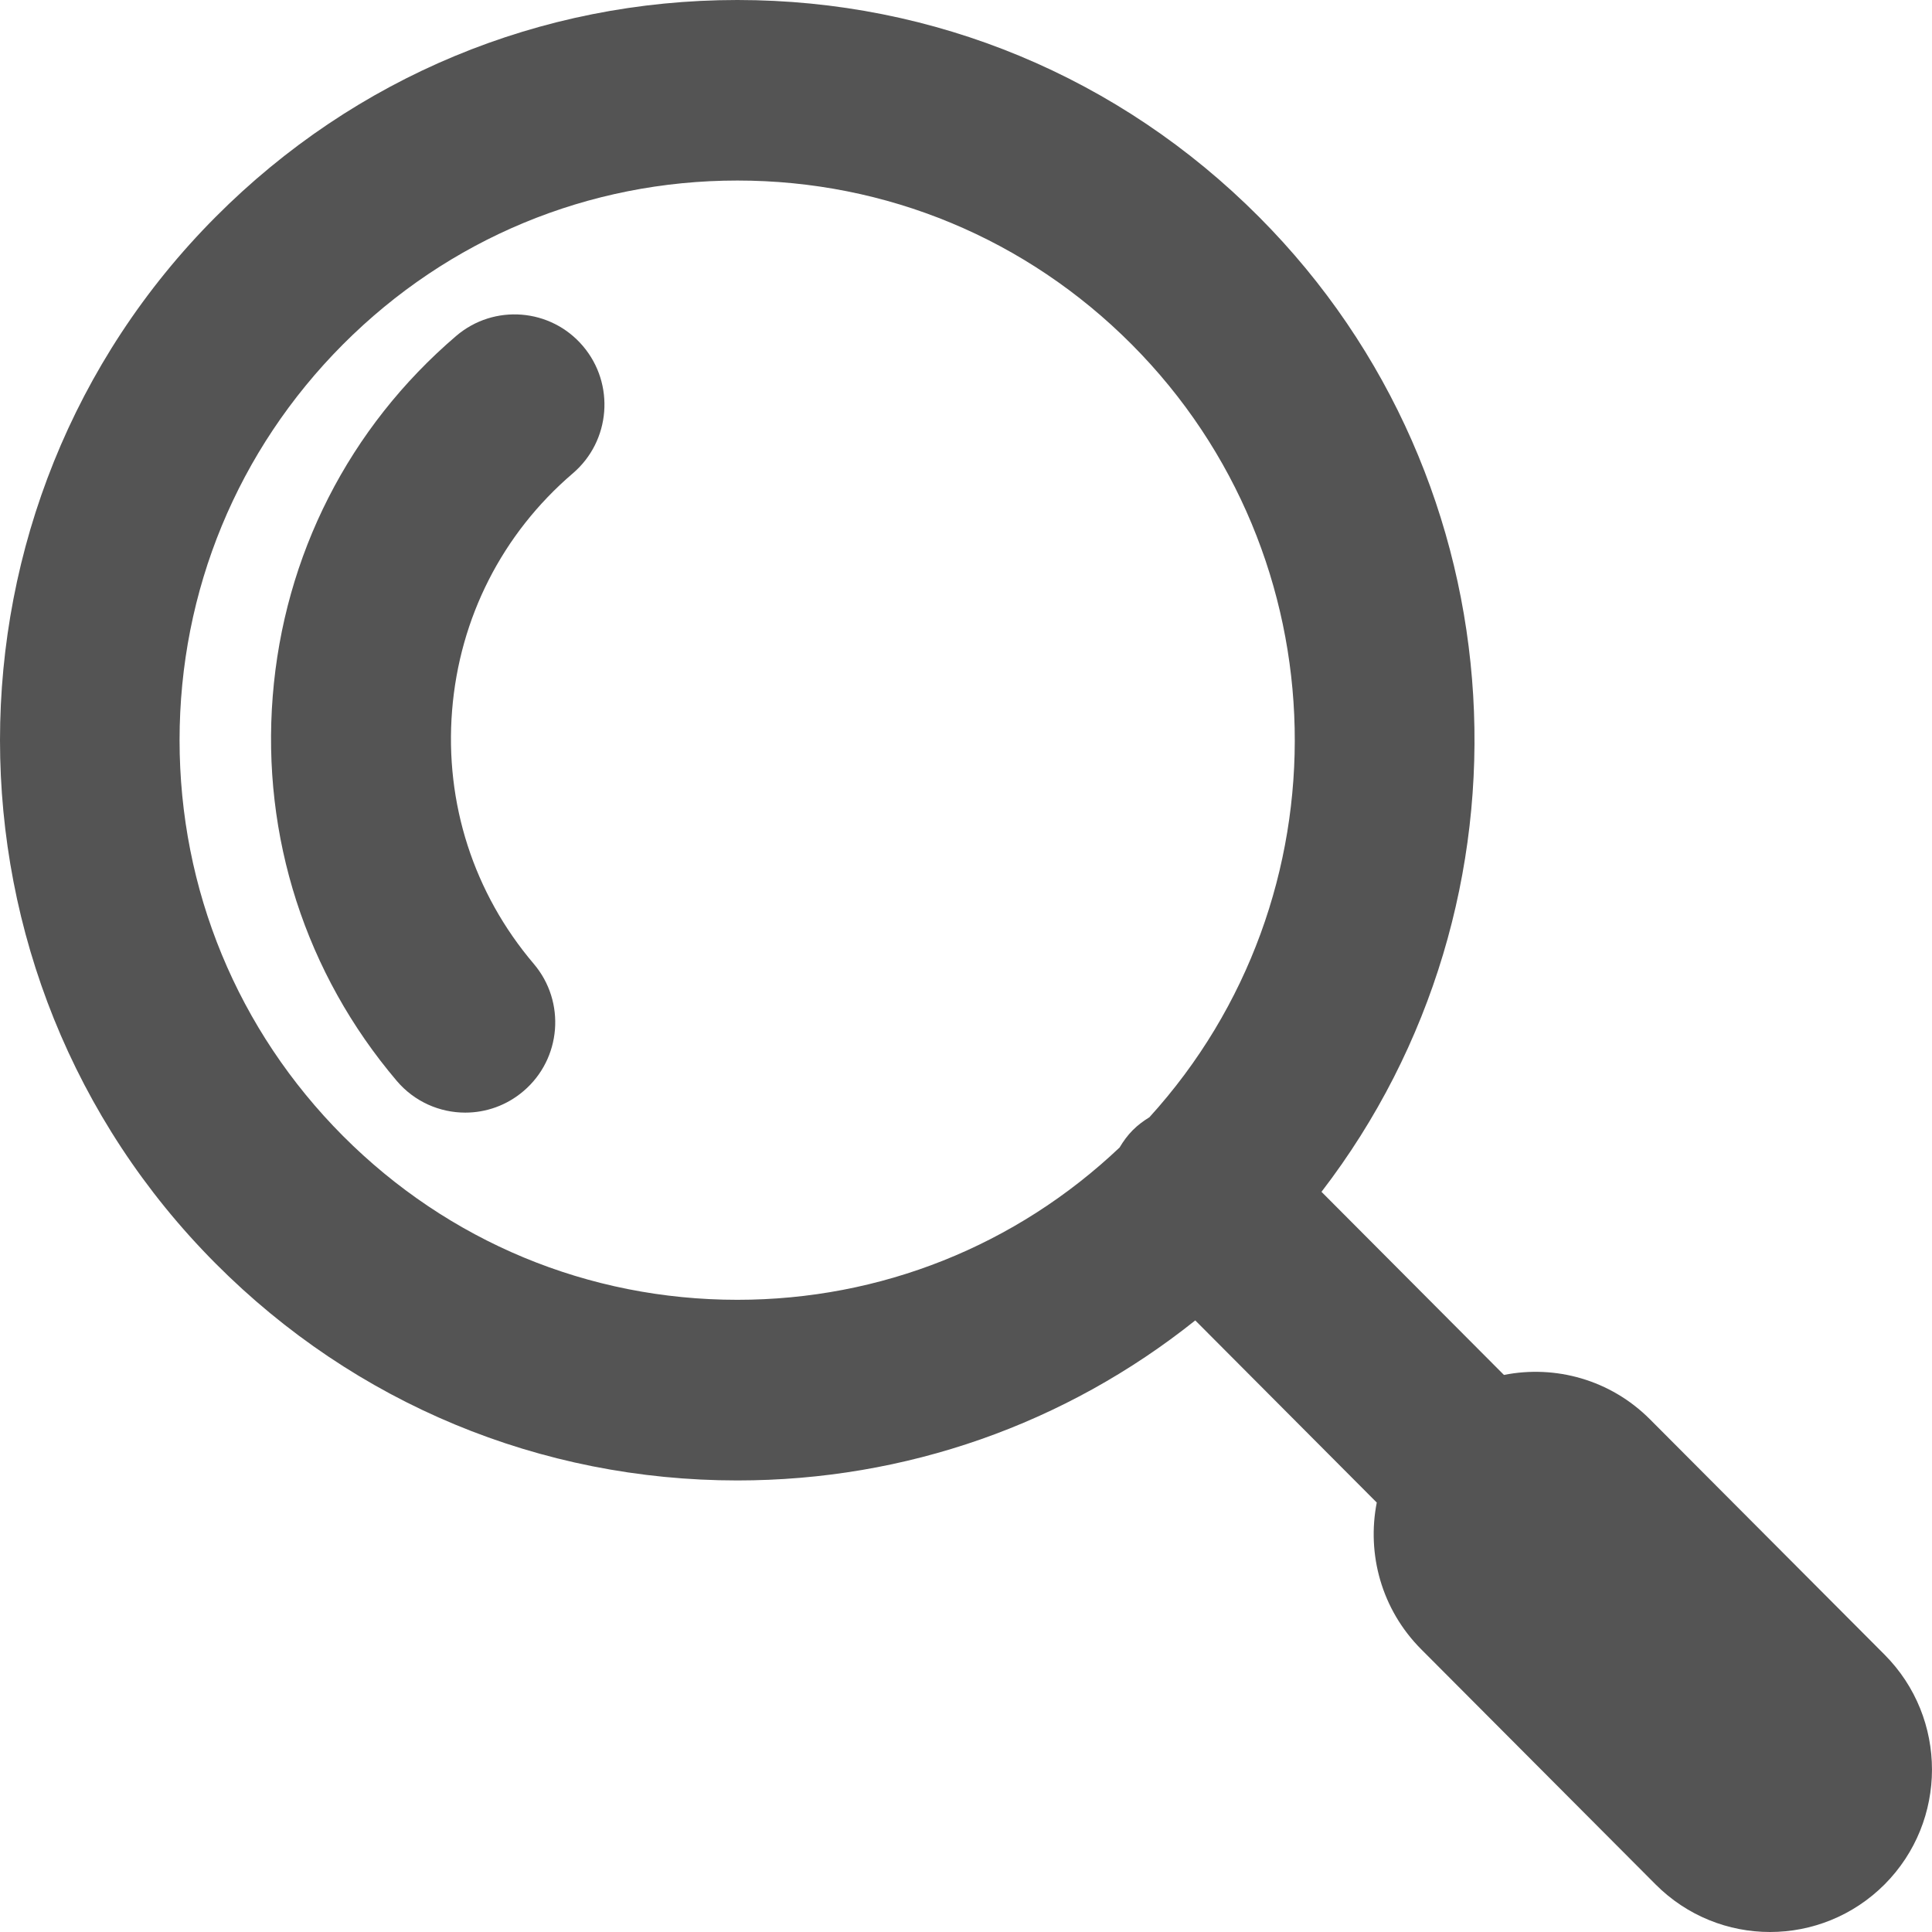<?xml version="1.0" encoding="utf-8"?>
<!-- Generator: Adobe Illustrator 18.1.1, SVG Export Plug-In . SVG Version: 6.00 Build 0)  -->
<svg version="1.1" id="Слой_1" xmlns="http://www.w3.org/2000/svg" xmlns:xlink="http://www.w3.org/1999/xlink" x="0px" y="0px"
	 viewBox="0 0 18 18" enable-background="new 0 0 18 18" xml:space="preserve">
<g>
	<path fill="#545454" d="M4.25,3.13C3.252,3.983,2.645,5.175,2.541,6.486C2.437,7.796,2.847,9.07,3.697,10.071
		c0.166,0.195,0.401,0.295,0.638,0.295c0.192,0,0.385-0.066,0.543-0.201C5.231,9.864,5.273,9.333,4.973,8.98
		c-0.56-0.659-0.83-1.497-0.761-2.36C4.281,5.756,4.68,4.972,5.337,4.41c0.352-0.301,0.395-0.832,0.094-1.186
		C5.131,2.871,4.602,2.829,4.25,3.13z"/>
	<path fill="#545454" d="M17.558,15.416l-2.185-2.192c-0.37-0.371-0.884-0.509-1.361-0.414l-1.7-1.706
		c2.078-2.702,1.885-6.608-0.583-9.084C10.431,0.717,8.705,0,6.87,0S3.308,0.717,2.01,2.02c-2.68,2.689-2.68,7.064,0,9.753
		c1.298,1.303,3.024,2.02,4.86,2.02c1.569,0,3.056-0.525,4.266-1.491l1.691,1.697c-0.094,0.479,0.043,0.994,0.413,1.366l2.185,2.192
		C15.719,17.852,16.105,18,16.491,18c0.386,0,0.772-0.148,1.067-0.443C18.147,16.966,18.147,16.007,17.558,15.416z M3.195,10.583
		C2.214,9.598,1.673,8.289,1.673,6.896s0.541-2.702,1.522-3.687C4.177,2.224,5.482,1.682,6.87,1.682s2.693,0.542,3.674,1.527
		c1.969,1.976,2.024,5.156,0.165,7.2c-0.055,0.034-0.107,0.072-0.155,0.12c-0.049,0.049-0.089,0.105-0.123,0.162
		C9.464,11.607,8.205,12.11,6.87,12.11C5.482,12.11,4.177,11.568,3.195,10.583z"/>
</g>
</svg>
